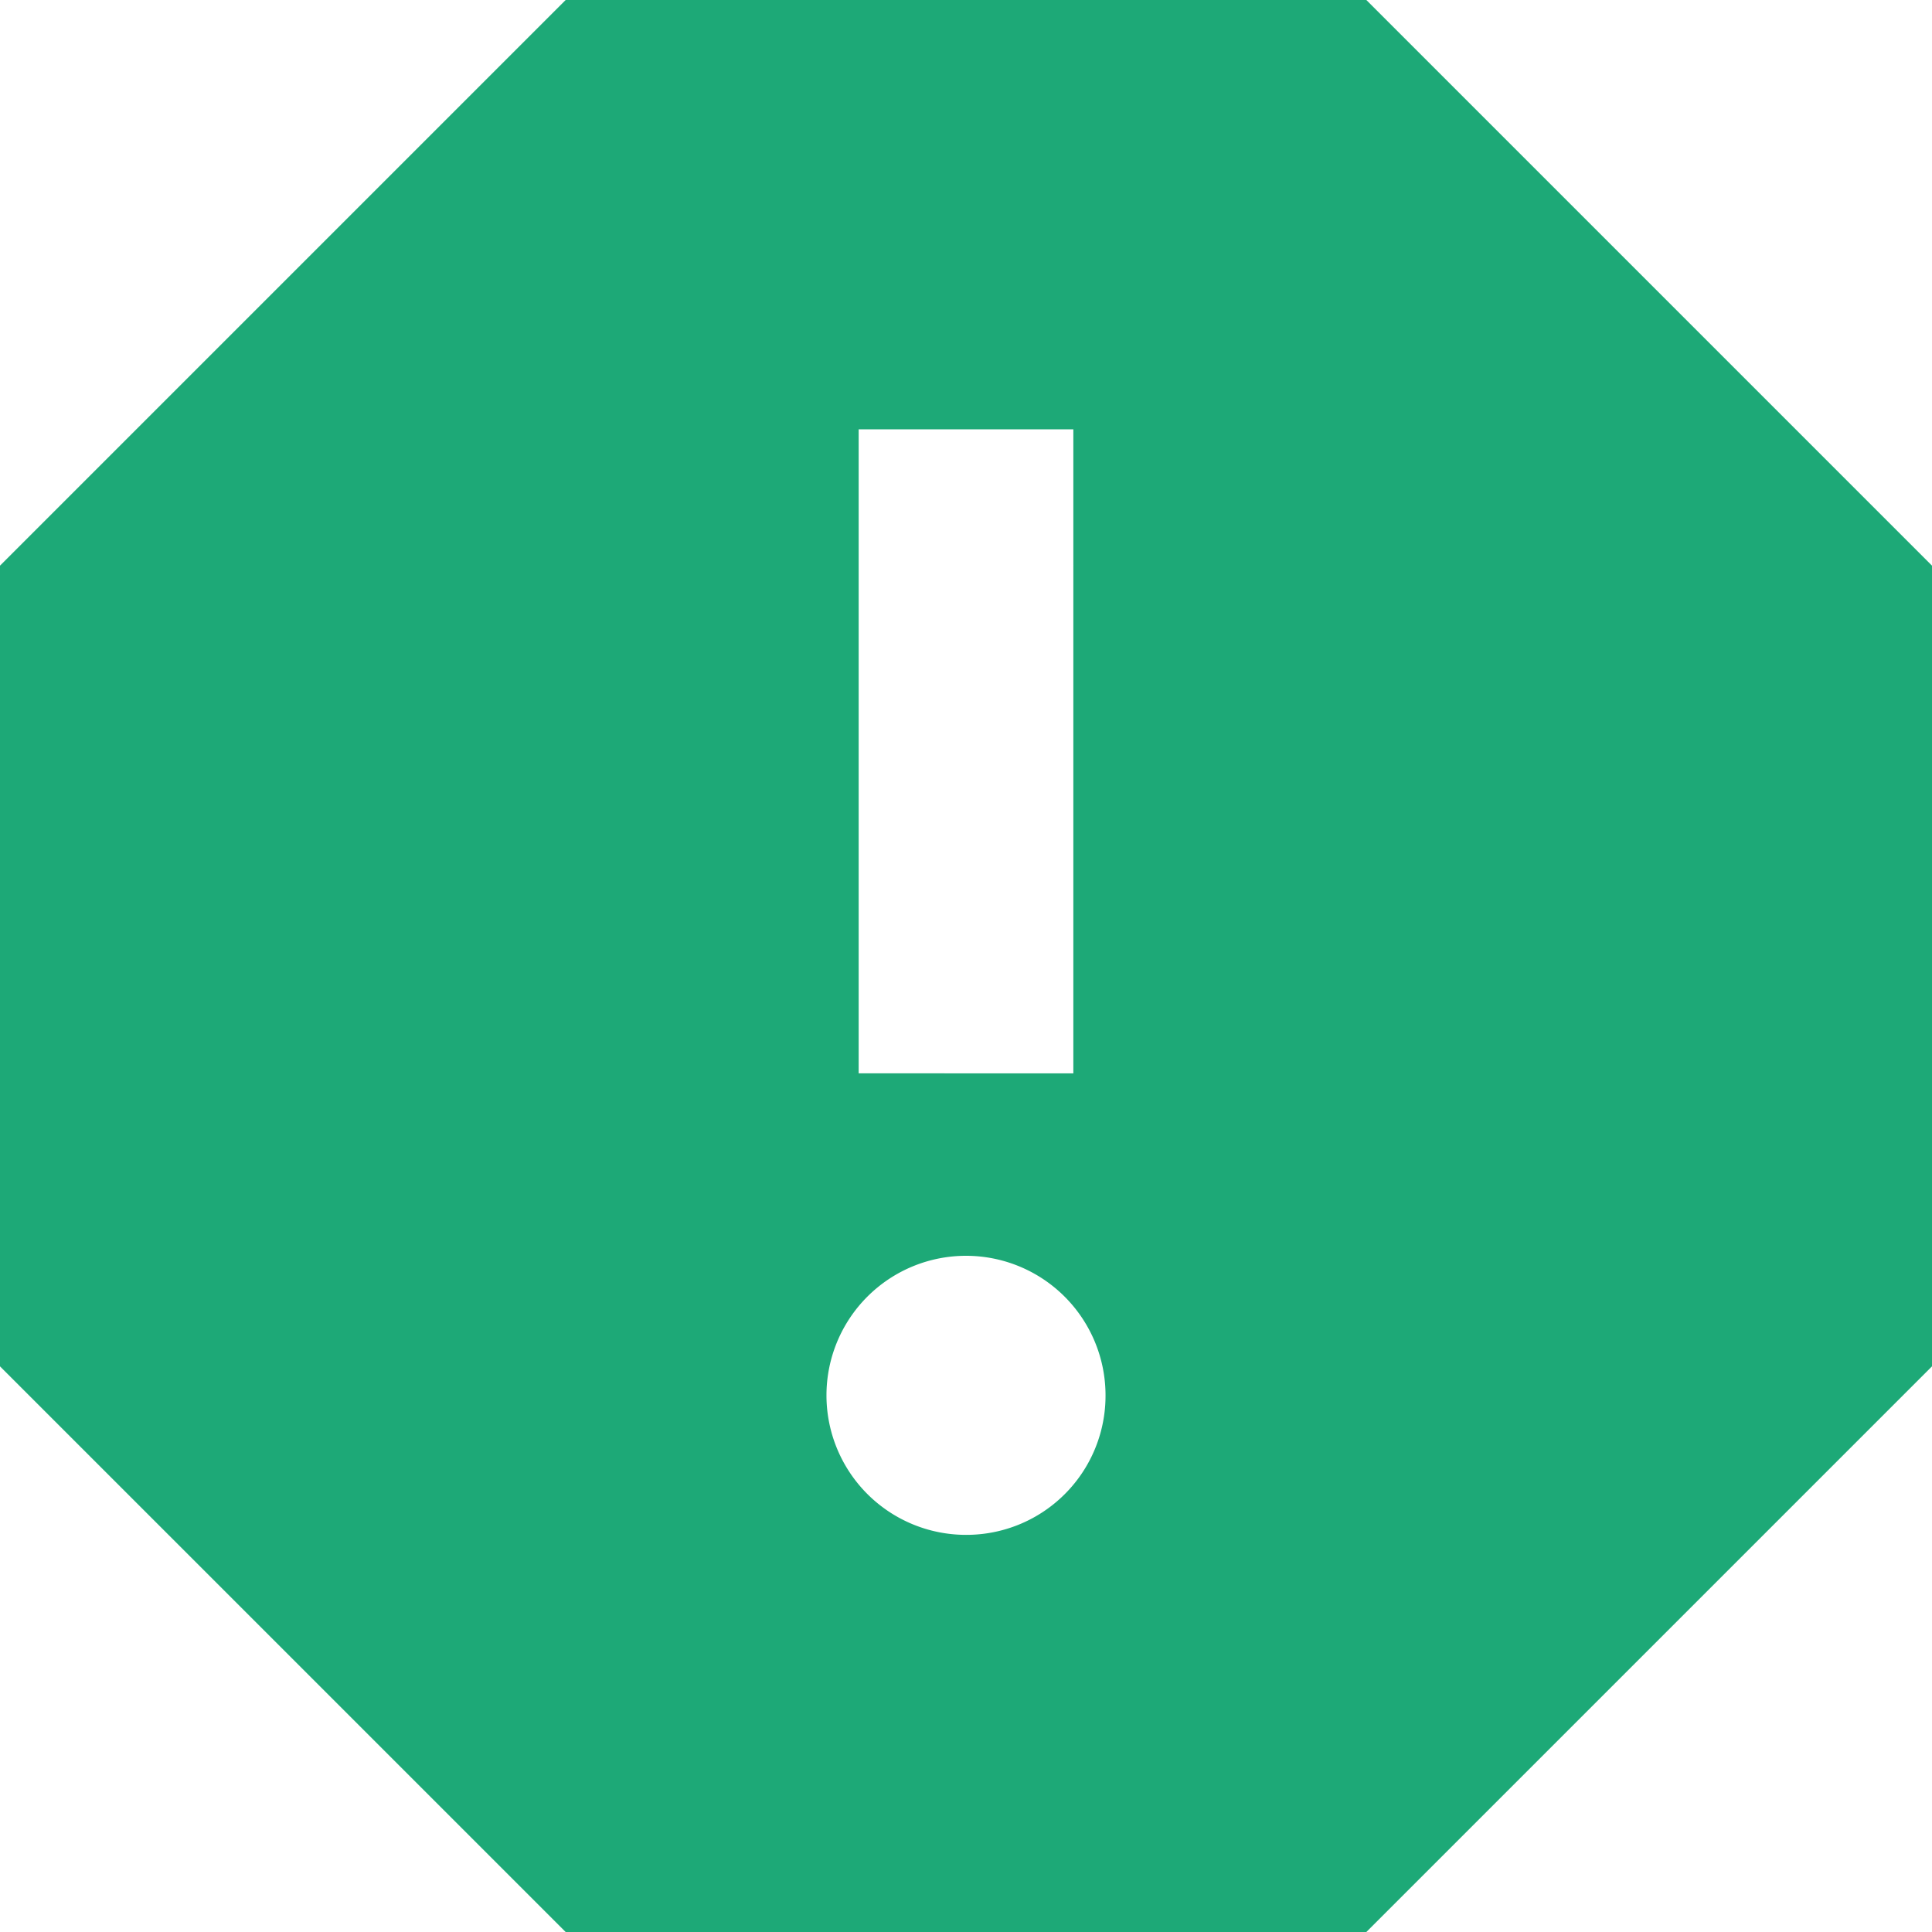 <svg xmlns="http://www.w3.org/2000/svg" width="50" height="50" viewBox="0 0 50 50">
  <path id="Icon_material-report" data-name="Icon material-report" d="M39.861,4.5H19.139L4.5,19.139V39.861L19.139,54.5H39.861L54.5,39.861V19.139ZM29.5,44.222a3.611,3.611,0,1,1,3.611-3.611A3.6,3.6,0,0,1,29.5,44.222Zm2.778-11.944H26.722V15.611h5.556Z" transform="translate(-4.5 -4.5)" fill="#1da977"/>
</svg>
